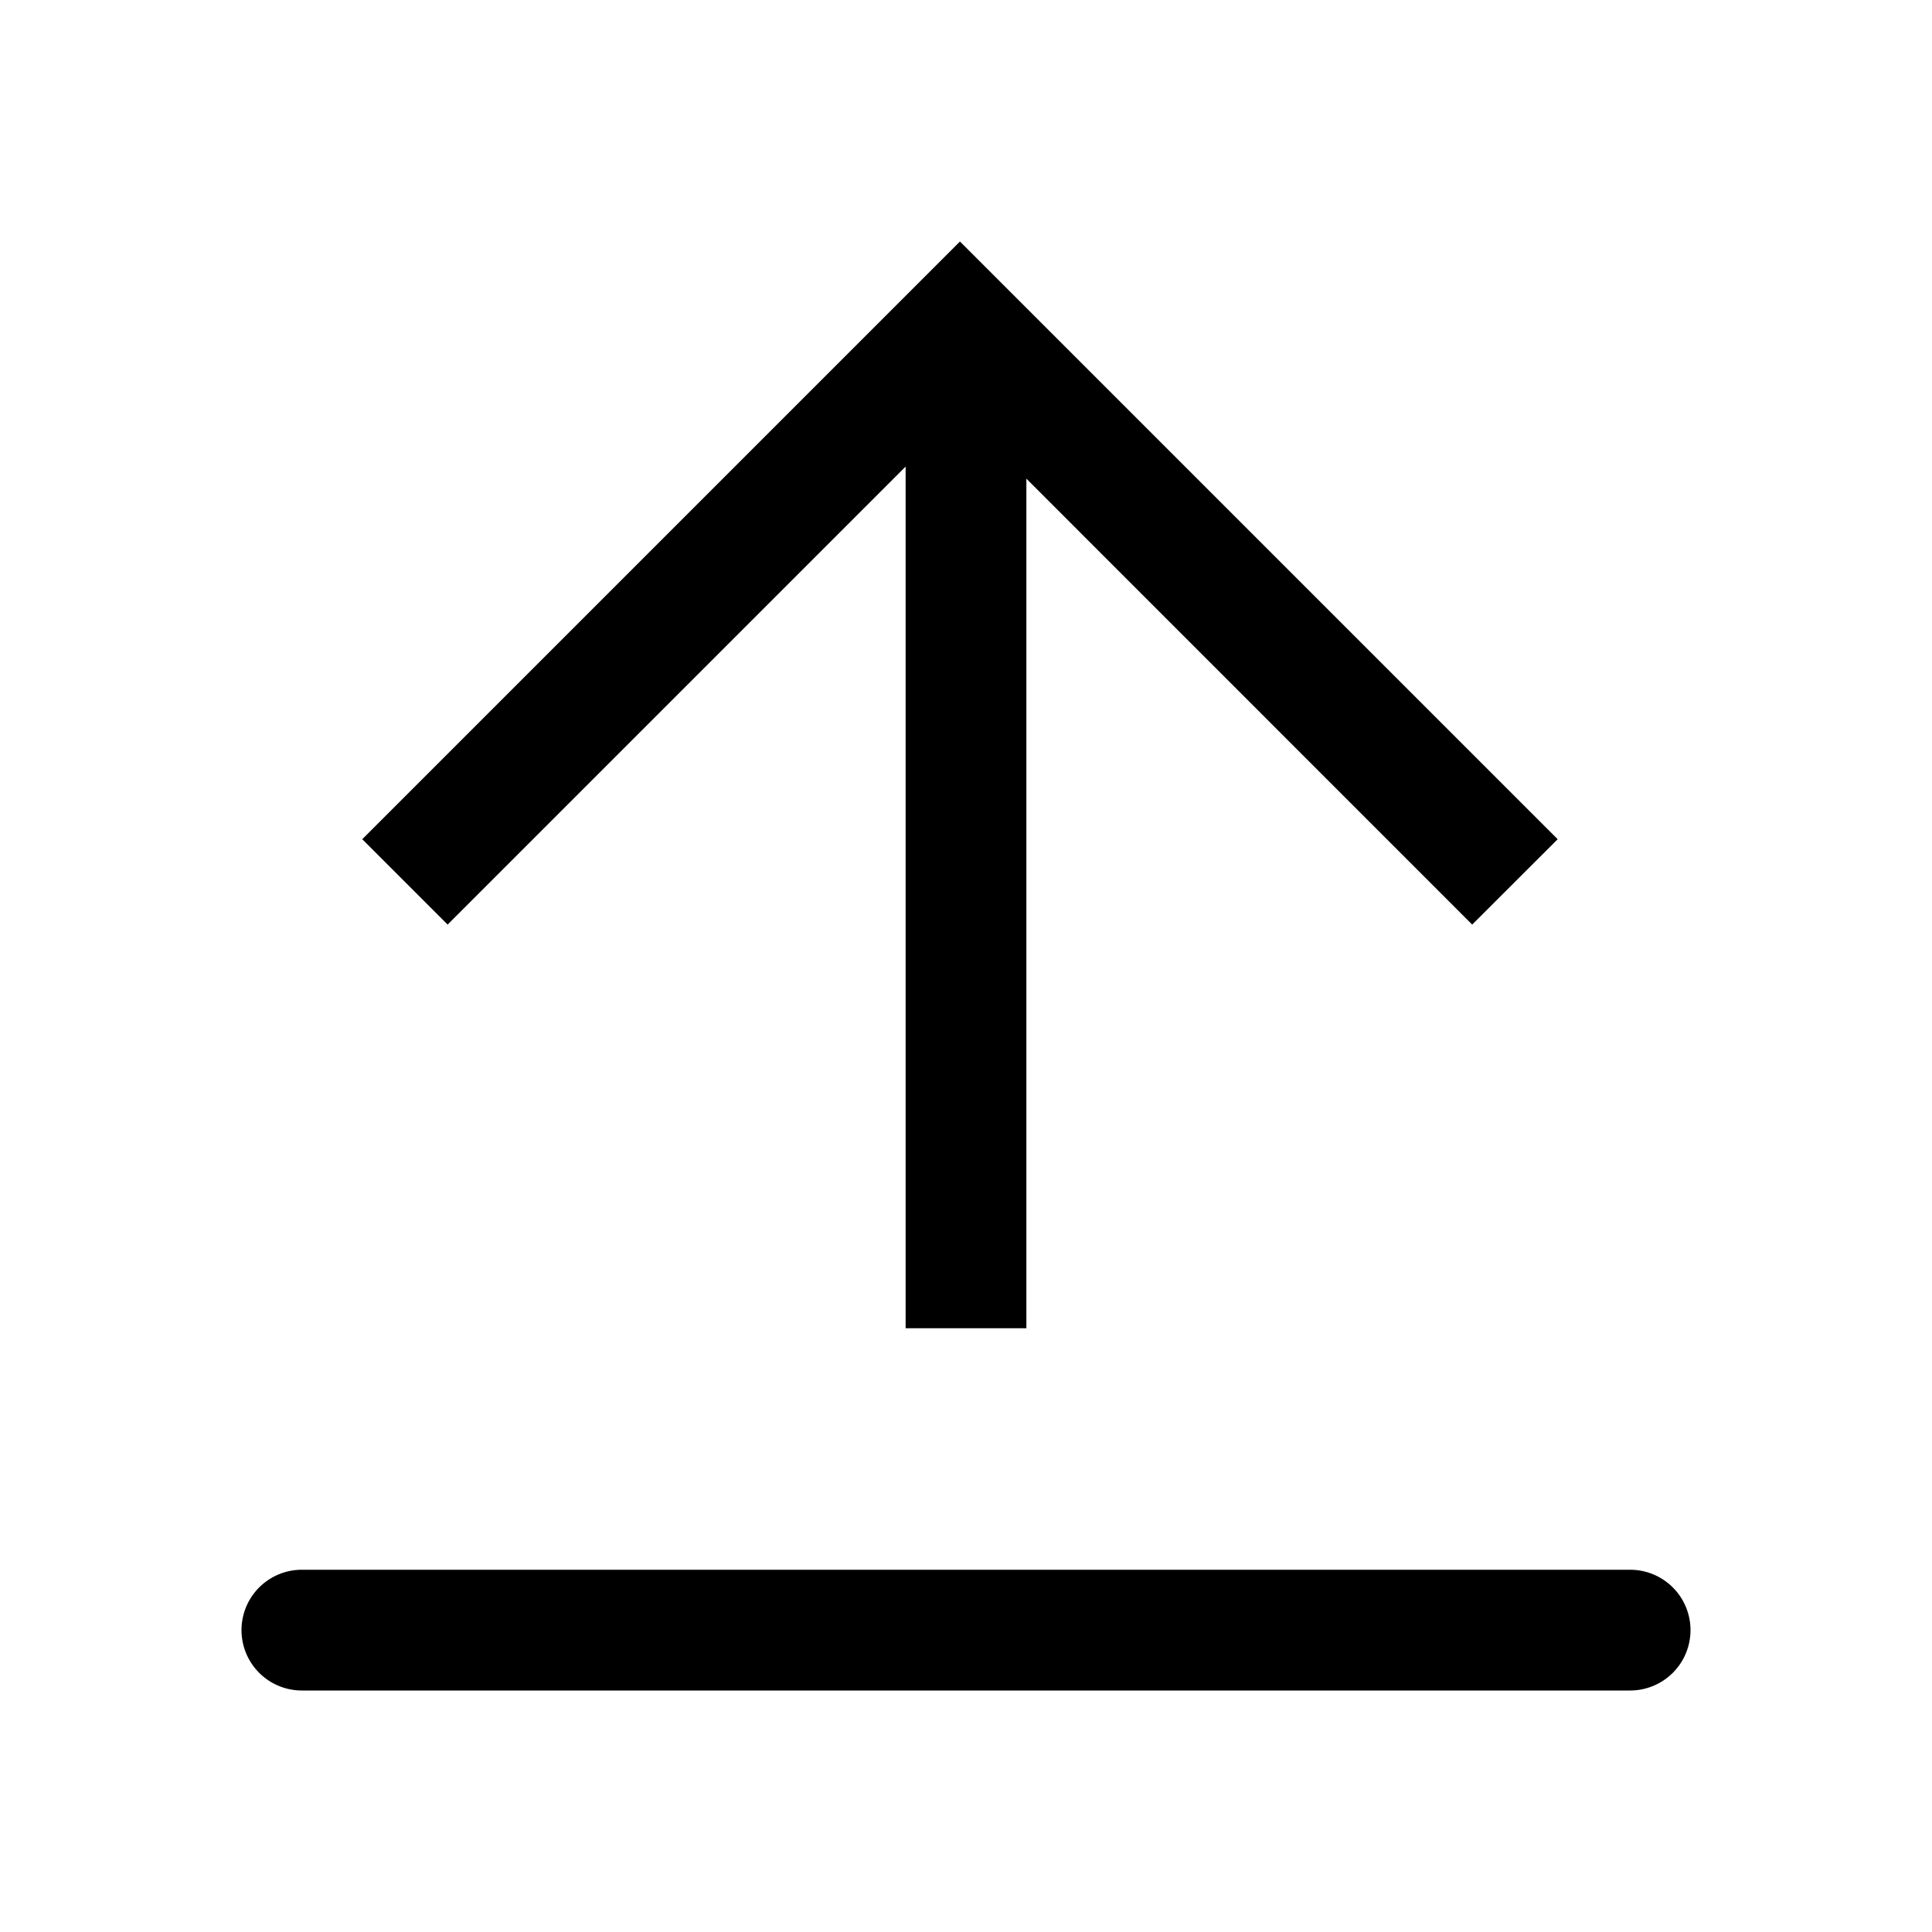 <svg xmlns="http://www.w3.org/2000/svg" viewBox="0 0 1024 1024"><path fill="currentColor" d="M160 832h704a32 32 0 1 1 0 64H160a32 32 0 1 1 0-64m384-578.304V704h-64V247.296L237.248 490.048 192 444.8 508.8 128l316.8 316.8-45.312 45.248z"></path></svg>